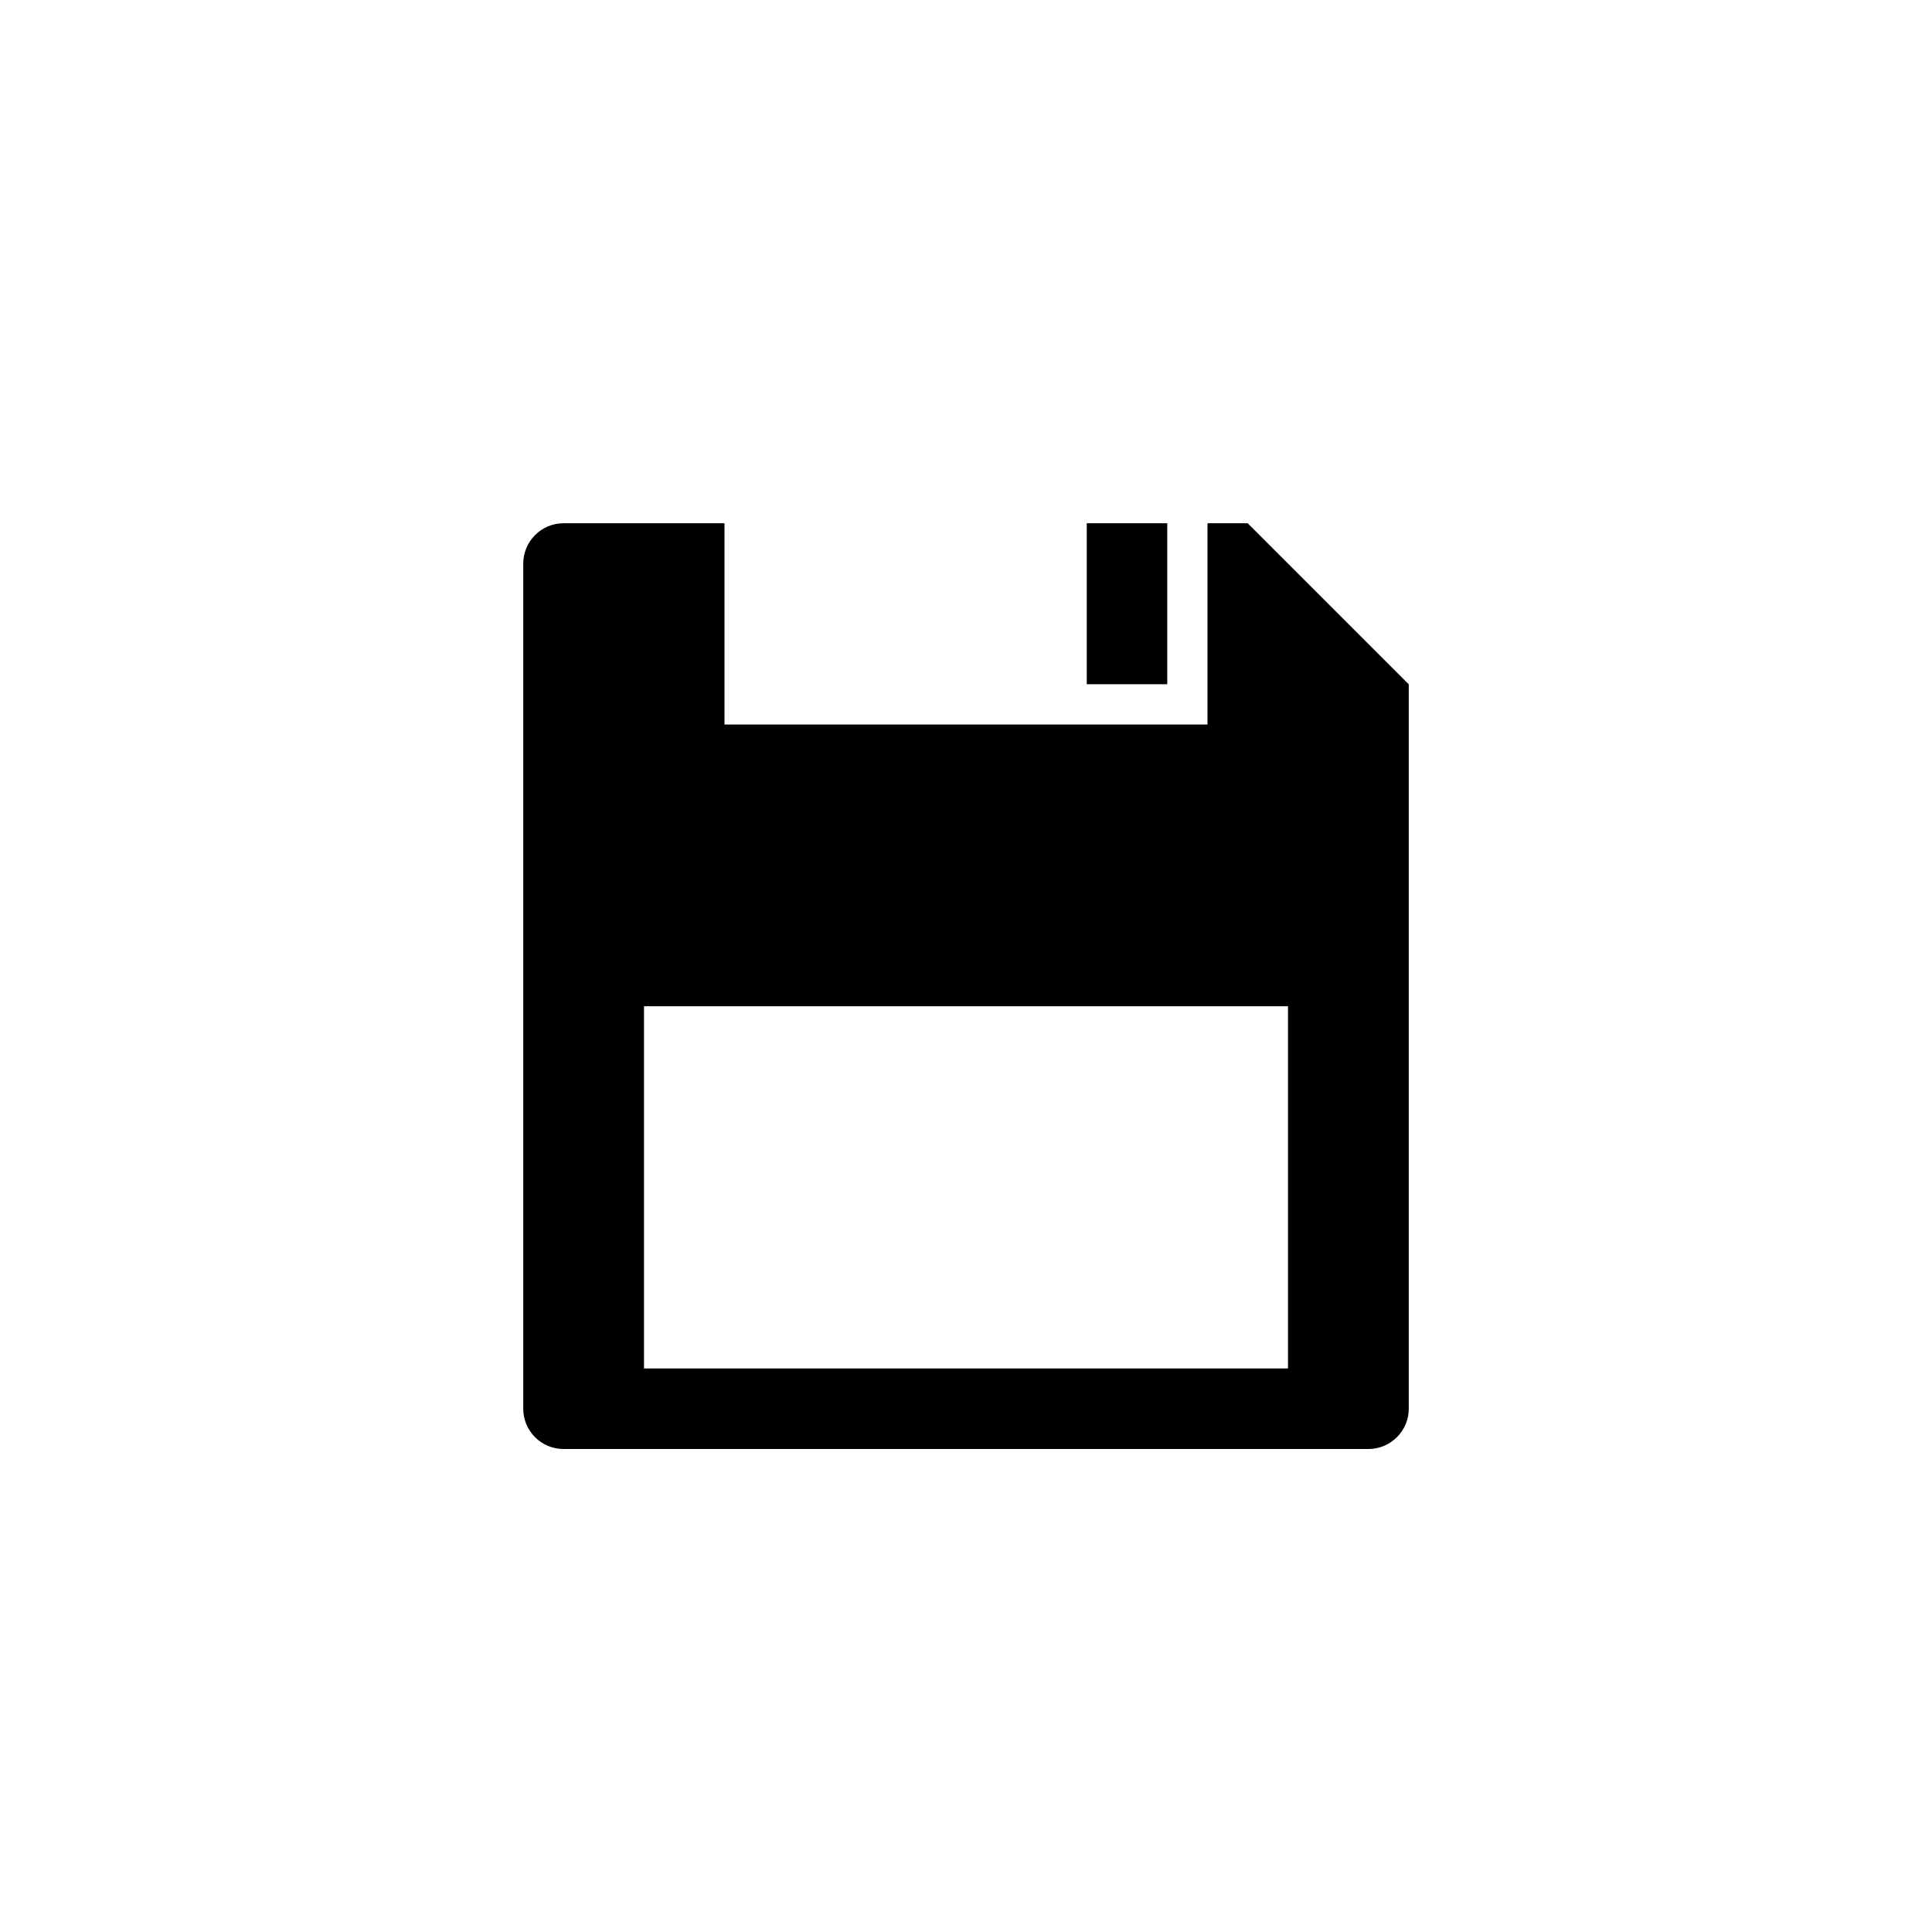 <?xml version="1.0" encoding="utf-8"?>
<!-- Generator: Adobe Illustrator 19.1.0, SVG Export Plug-In . SVG Version: 6.00 Build 0)  -->
<svg version="1.1" id="Layer_1" xmlns="http://www.w3.org/2000/svg" xmlns:xlink="http://www.w3.org/1999/xlink" x="0px" y="0px"
	 viewBox="0 0 48 48" style="enable-background:new 0 0 48 48;" xml:space="preserve">
<g id="floppy-disk_2_">
	<path d="M29,17h-2v-4h2V17z M35,17.002v17.999C35,35.552,34.549,36,33.998,36H13.999C13.449,36,13,35.552,13,35.001V14.003
		C13,13.452,13.449,13,13.999,13H18v5h12v-5h0.998L35,17.002z M32,34v-9H16v9H32z"/>
</g>
</svg>
